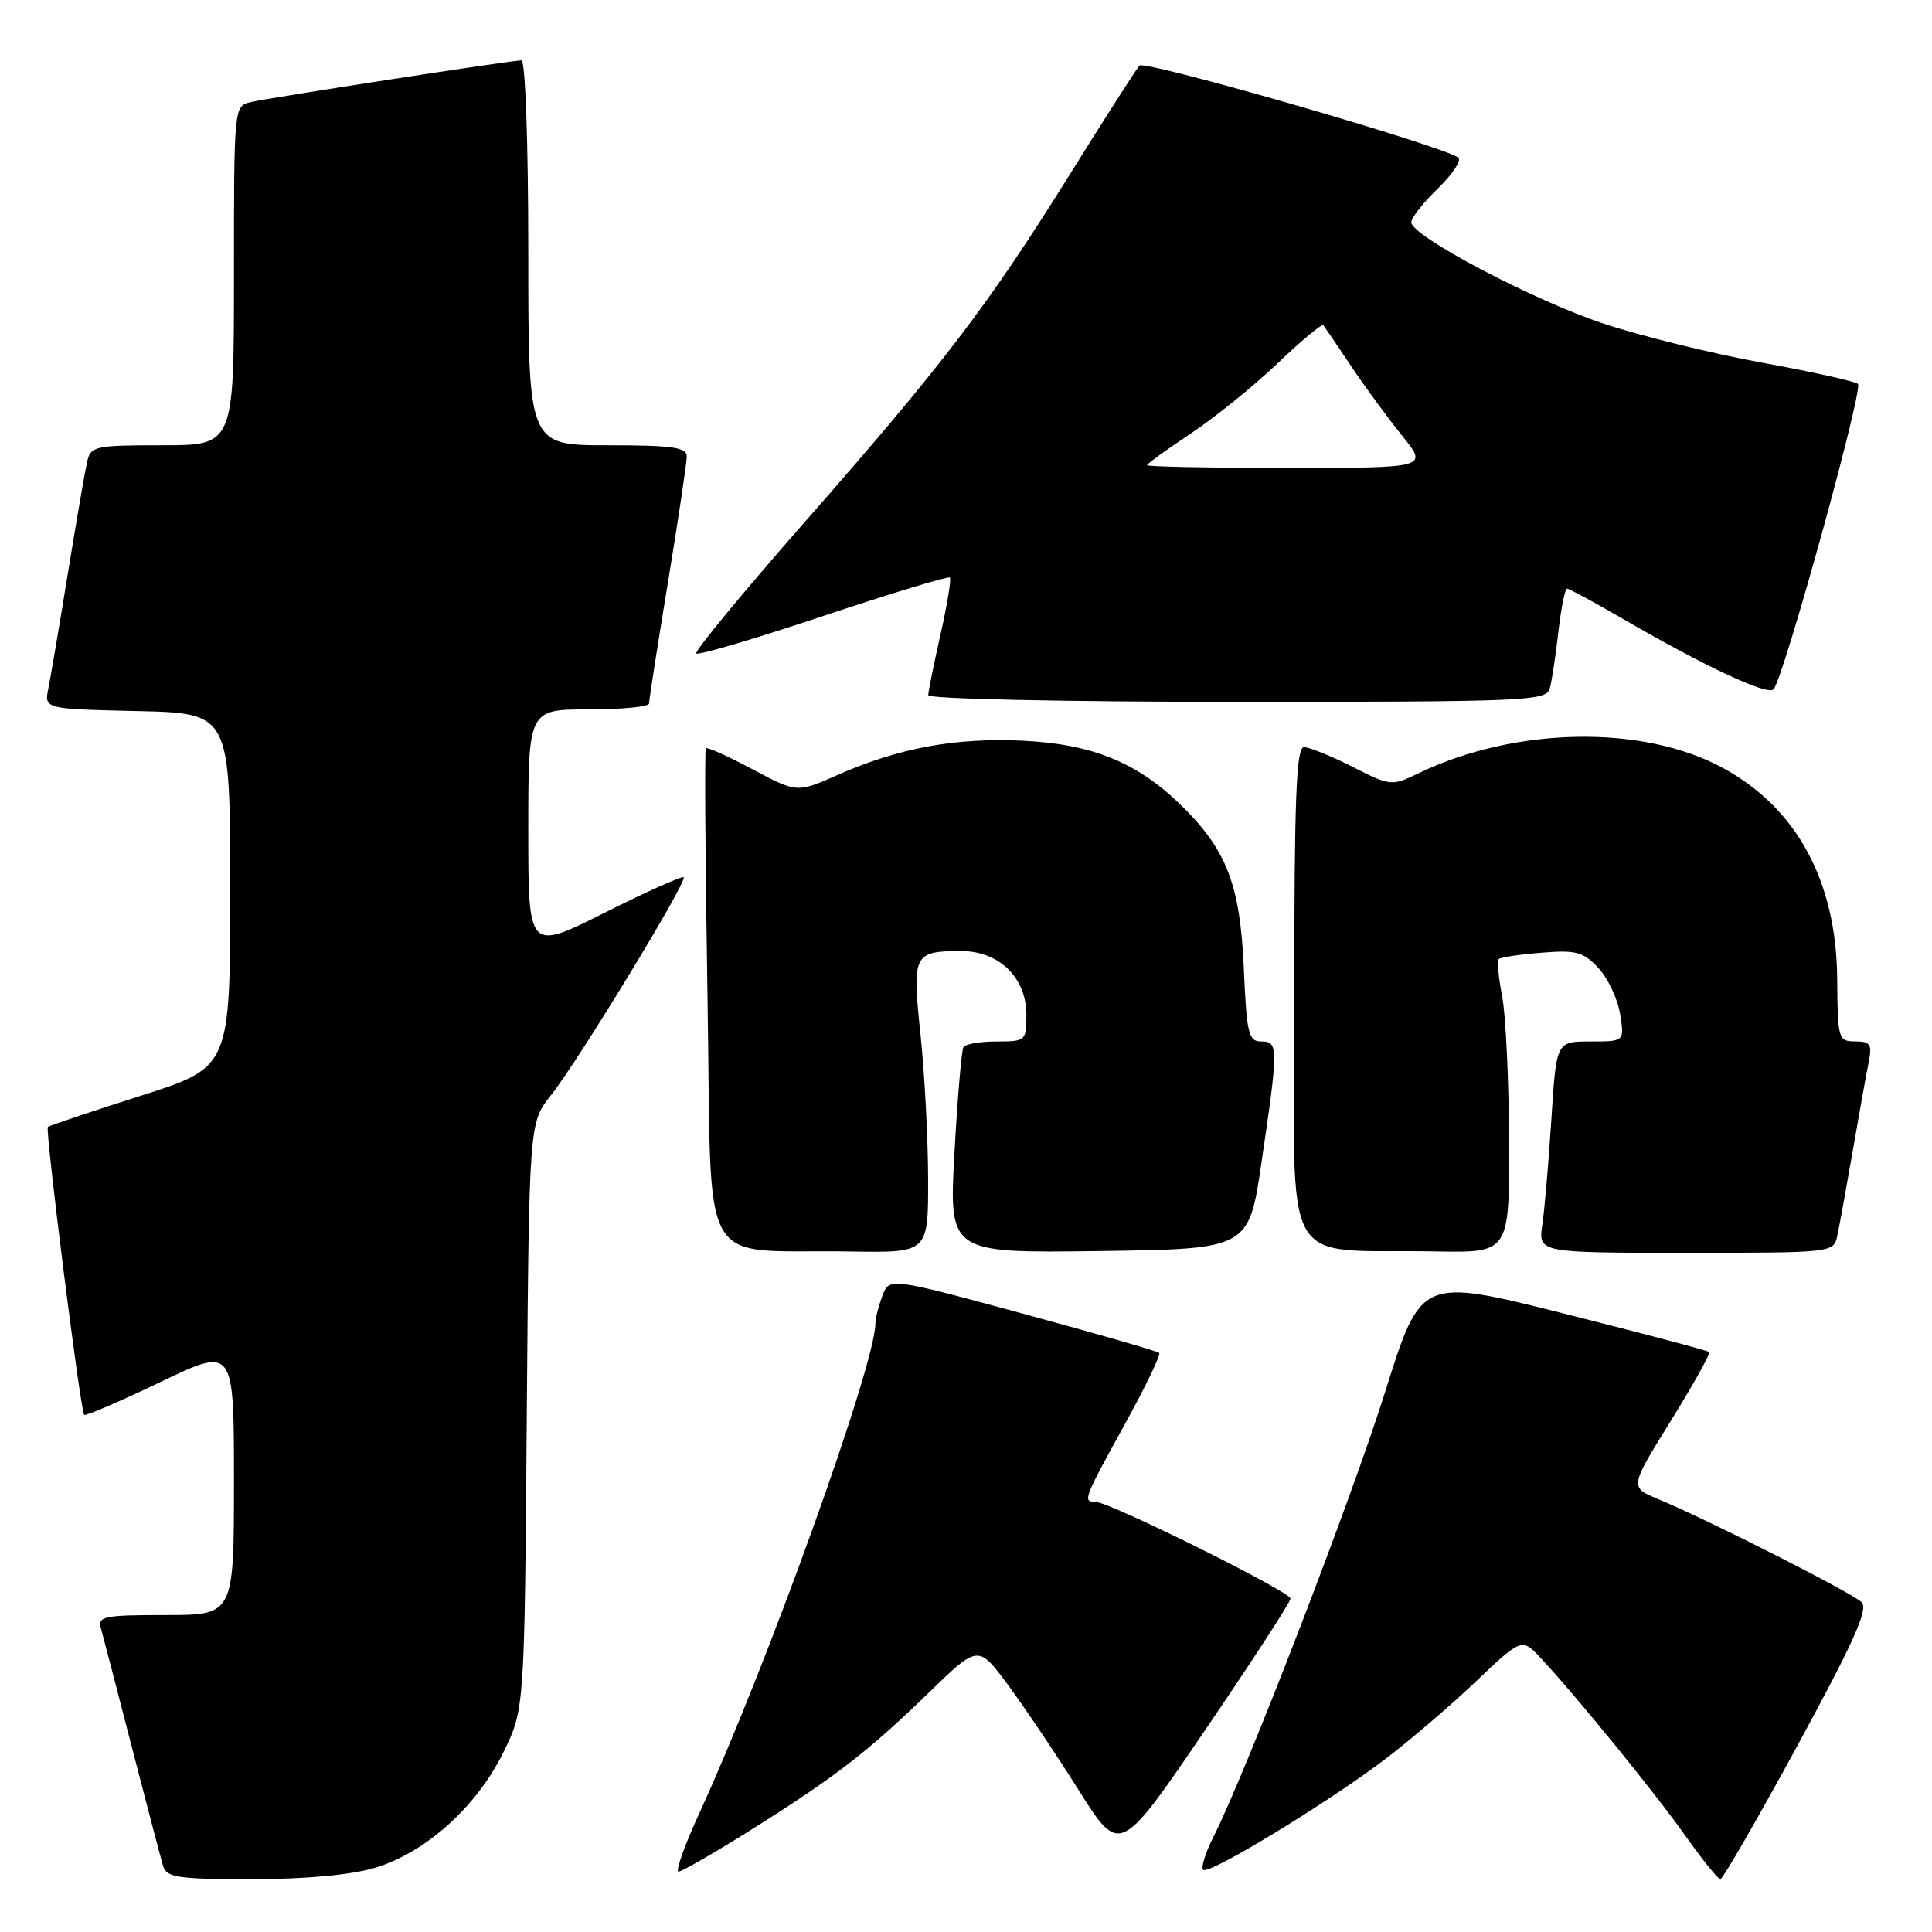 <?xml version="1.0" encoding="UTF-8" standalone="no"?>
<!DOCTYPE svg PUBLIC "-//W3C//DTD SVG 1.1//EN" "http://www.w3.org/Graphics/SVG/1.1/DTD/svg11.dtd" >
<svg xmlns="http://www.w3.org/2000/svg" xmlns:xlink="http://www.w3.org/1999/xlink" version="1.1" viewBox="0 0 256 256">
 <g >
 <path fill="currentColor"
d=" M 49.67 247.50 C 56.35 245.52 63.17 239.40 66.69 232.21 C 69.50 226.50 69.50 226.50 69.80 187.62 C 70.11 148.75 70.11 148.75 73.01 145.12 C 76.54 140.70 91.11 116.78 90.59 116.25 C 90.38 116.05 85.66 118.16 80.10 120.95 C 70.00 126.02 70.00 126.02 70.00 110.01 C 70.00 94.00 70.00 94.00 78.00 94.00 C 82.40 94.00 86.00 93.65 86.00 93.22 C 86.00 92.78 87.12 85.58 88.50 77.20 C 89.88 68.82 91.00 61.30 91.00 60.48 C 91.00 59.27 89.11 59.00 80.50 59.00 C 70.00 59.00 70.00 59.00 70.00 33.50 C 70.00 18.82 69.61 8.00 69.09 8.00 C 67.79 8.00 35.96 12.91 33.25 13.52 C 31.00 14.04 31.00 14.04 31.00 36.52 C 31.00 59.00 31.00 59.00 21.52 59.00 C 12.50 59.00 12.01 59.11 11.53 61.25 C 11.25 62.49 10.11 69.12 8.99 76.00 C 7.87 82.88 6.71 89.72 6.41 91.22 C 5.85 93.94 5.85 93.94 18.18 94.22 C 30.50 94.50 30.50 94.50 30.50 117.96 C 30.50 141.43 30.50 141.43 18.57 145.22 C 12.01 147.31 6.51 149.16 6.34 149.33 C 5.96 149.70 10.67 187.01 11.15 187.47 C 11.34 187.66 15.89 185.70 21.25 183.13 C 31.00 178.45 31.00 178.45 31.00 196.22 C 31.00 214.00 31.00 214.00 21.93 214.00 C 13.77 214.00 12.92 214.18 13.37 215.75 C 13.64 216.71 15.49 223.80 17.47 231.50 C 19.46 239.20 21.32 246.29 21.61 247.25 C 22.07 248.78 23.54 249.00 33.39 249.00 C 40.46 249.00 46.51 248.44 49.67 247.50 Z  M 238.20 231.25 C 245.63 217.59 247.59 213.23 246.68 212.31 C 245.46 211.07 226.35 201.39 219.72 198.64 C 215.93 197.07 215.93 197.07 221.38 188.29 C 224.38 183.45 226.67 179.34 226.48 179.15 C 226.29 178.96 217.62 176.67 207.21 174.05 C 188.29 169.30 188.29 169.30 183.55 184.40 C 179.10 198.57 165.12 234.81 160.81 243.35 C 159.74 245.46 159.11 247.45 159.42 247.76 C 160.15 248.48 175.72 239.02 183.50 233.13 C 186.80 230.63 192.23 225.98 195.57 222.80 C 201.65 217.02 201.65 217.02 204.21 219.76 C 208.95 224.84 219.22 237.46 223.32 243.25 C 225.56 246.41 227.65 249.00 227.96 249.00 C 228.28 249.00 232.88 241.01 238.20 231.25 Z  M 99.45 242.51 C 110.69 235.45 115.00 232.12 123.06 224.30 C 129.62 217.93 129.62 217.93 133.56 223.26 C 135.73 226.18 139.95 232.47 142.94 237.22 C 148.38 245.85 148.38 245.85 159.69 229.24 C 165.91 220.11 171.00 212.27 171.00 211.82 C 171.00 210.91 146.99 199.00 145.16 199.00 C 143.44 199.00 143.57 198.65 149.01 188.78 C 151.77 183.78 153.84 179.50 153.60 179.27 C 153.37 179.04 145.23 176.69 135.51 174.06 C 117.85 169.27 117.85 169.27 116.92 171.70 C 116.42 173.04 116.00 174.66 116.00 175.32 C 116.00 180.79 101.75 220.44 92.67 240.25 C 90.71 244.51 89.47 248.00 89.90 248.00 C 90.34 248.00 94.63 245.53 99.45 242.51 Z  M 122.98 156.25 C 122.97 150.89 122.52 142.25 121.97 137.07 C 120.85 126.43 121.04 126.04 127.30 126.02 C 132.36 125.99 136.00 129.52 136.00 134.45 C 136.00 137.92 135.91 138.00 132.06 138.00 C 129.89 138.00 127.91 138.34 127.66 138.75 C 127.41 139.16 126.87 145.47 126.47 152.77 C 125.74 166.04 125.74 166.04 145.61 165.77 C 165.47 165.50 165.47 165.50 167.16 154.00 C 169.41 138.72 169.40 138.00 167.12 138.00 C 165.43 138.00 165.19 136.98 164.81 128.25 C 164.32 117.19 162.52 112.54 156.39 106.59 C 150.63 101.00 144.68 98.59 135.55 98.15 C 126.62 97.72 119.09 99.11 111.05 102.66 C 105.60 105.07 105.60 105.07 99.73 101.94 C 96.50 100.22 93.71 98.96 93.53 99.15 C 93.35 99.34 93.45 114.21 93.75 132.20 C 94.37 169.52 92.09 165.47 112.75 165.83 C 123.00 166.00 123.00 166.00 122.98 156.25 Z  M 199.96 151.25 C 199.93 143.14 199.52 134.47 199.04 132.00 C 198.56 129.53 198.36 127.31 198.59 127.08 C 198.82 126.85 201.36 126.47 204.25 126.24 C 208.83 125.86 209.79 126.12 211.79 128.26 C 213.05 129.61 214.35 132.35 214.67 134.36 C 215.26 138.00 215.26 138.00 210.74 138.00 C 206.22 138.00 206.22 138.00 205.57 148.25 C 205.21 153.89 204.67 160.19 204.37 162.25 C 203.82 166.00 203.82 166.00 223.39 166.00 C 242.88 166.00 242.96 165.99 243.45 163.75 C 243.72 162.51 244.64 157.45 245.50 152.50 C 246.35 147.55 247.30 142.26 247.61 140.75 C 248.08 138.38 247.84 138.00 245.83 137.99 C 243.58 137.99 243.50 137.69 243.44 129.74 C 243.35 116.80 238.10 107.09 228.30 101.76 C 217.70 95.99 200.74 96.29 187.92 102.48 C 184.41 104.18 184.25 104.16 179.20 101.60 C 176.38 100.17 173.49 99.00 172.78 99.00 C 171.76 99.00 171.50 105.80 171.50 131.96 C 171.50 169.42 169.29 165.43 190.25 165.82 C 200.00 166.00 200.00 166.00 199.96 151.25 Z  M 205.35 91.25 C 205.62 90.29 206.13 86.91 206.49 83.75 C 206.85 80.59 207.37 78.00 207.65 78.00 C 207.92 78.00 211.15 79.75 214.83 81.88 C 225.92 88.32 234.20 92.20 235.01 91.33 C 236.32 89.92 246.93 51.54 246.19 50.87 C 245.81 50.53 240.10 49.26 233.50 48.06 C 226.90 46.86 217.45 44.53 212.50 42.89 C 203.14 39.78 187.01 31.28 187.00 29.45 C 187.00 28.87 188.58 26.86 190.50 25.00 C 192.43 23.13 193.67 21.29 193.25 20.91 C 191.69 19.48 151.69 7.91 150.98 8.69 C 150.58 9.13 146.37 15.70 141.65 23.28 C 130.83 40.61 124.95 48.32 106.52 69.30 C 98.41 78.54 91.99 86.32 92.26 86.59 C 92.53 86.86 100.11 84.62 109.11 81.61 C 118.12 78.61 125.65 76.32 125.86 76.53 C 126.07 76.73 125.51 80.13 124.62 84.08 C 123.73 88.02 123.00 91.64 123.00 92.12 C 123.00 92.61 141.13 93.00 163.93 93.00 C 202.06 93.00 204.90 92.88 205.35 91.25 Z  M 152.00 61.64 C 152.00 61.44 154.59 59.57 157.75 57.47 C 160.91 55.37 166.09 51.19 169.26 48.17 C 172.42 45.15 175.16 42.87 175.35 43.09 C 175.53 43.32 177.18 45.75 179.02 48.50 C 180.86 51.25 183.91 55.41 185.80 57.75 C 189.24 62.00 189.24 62.00 170.62 62.00 C 160.38 62.00 152.00 61.84 152.00 61.64 Z "/>
</g>
</svg>